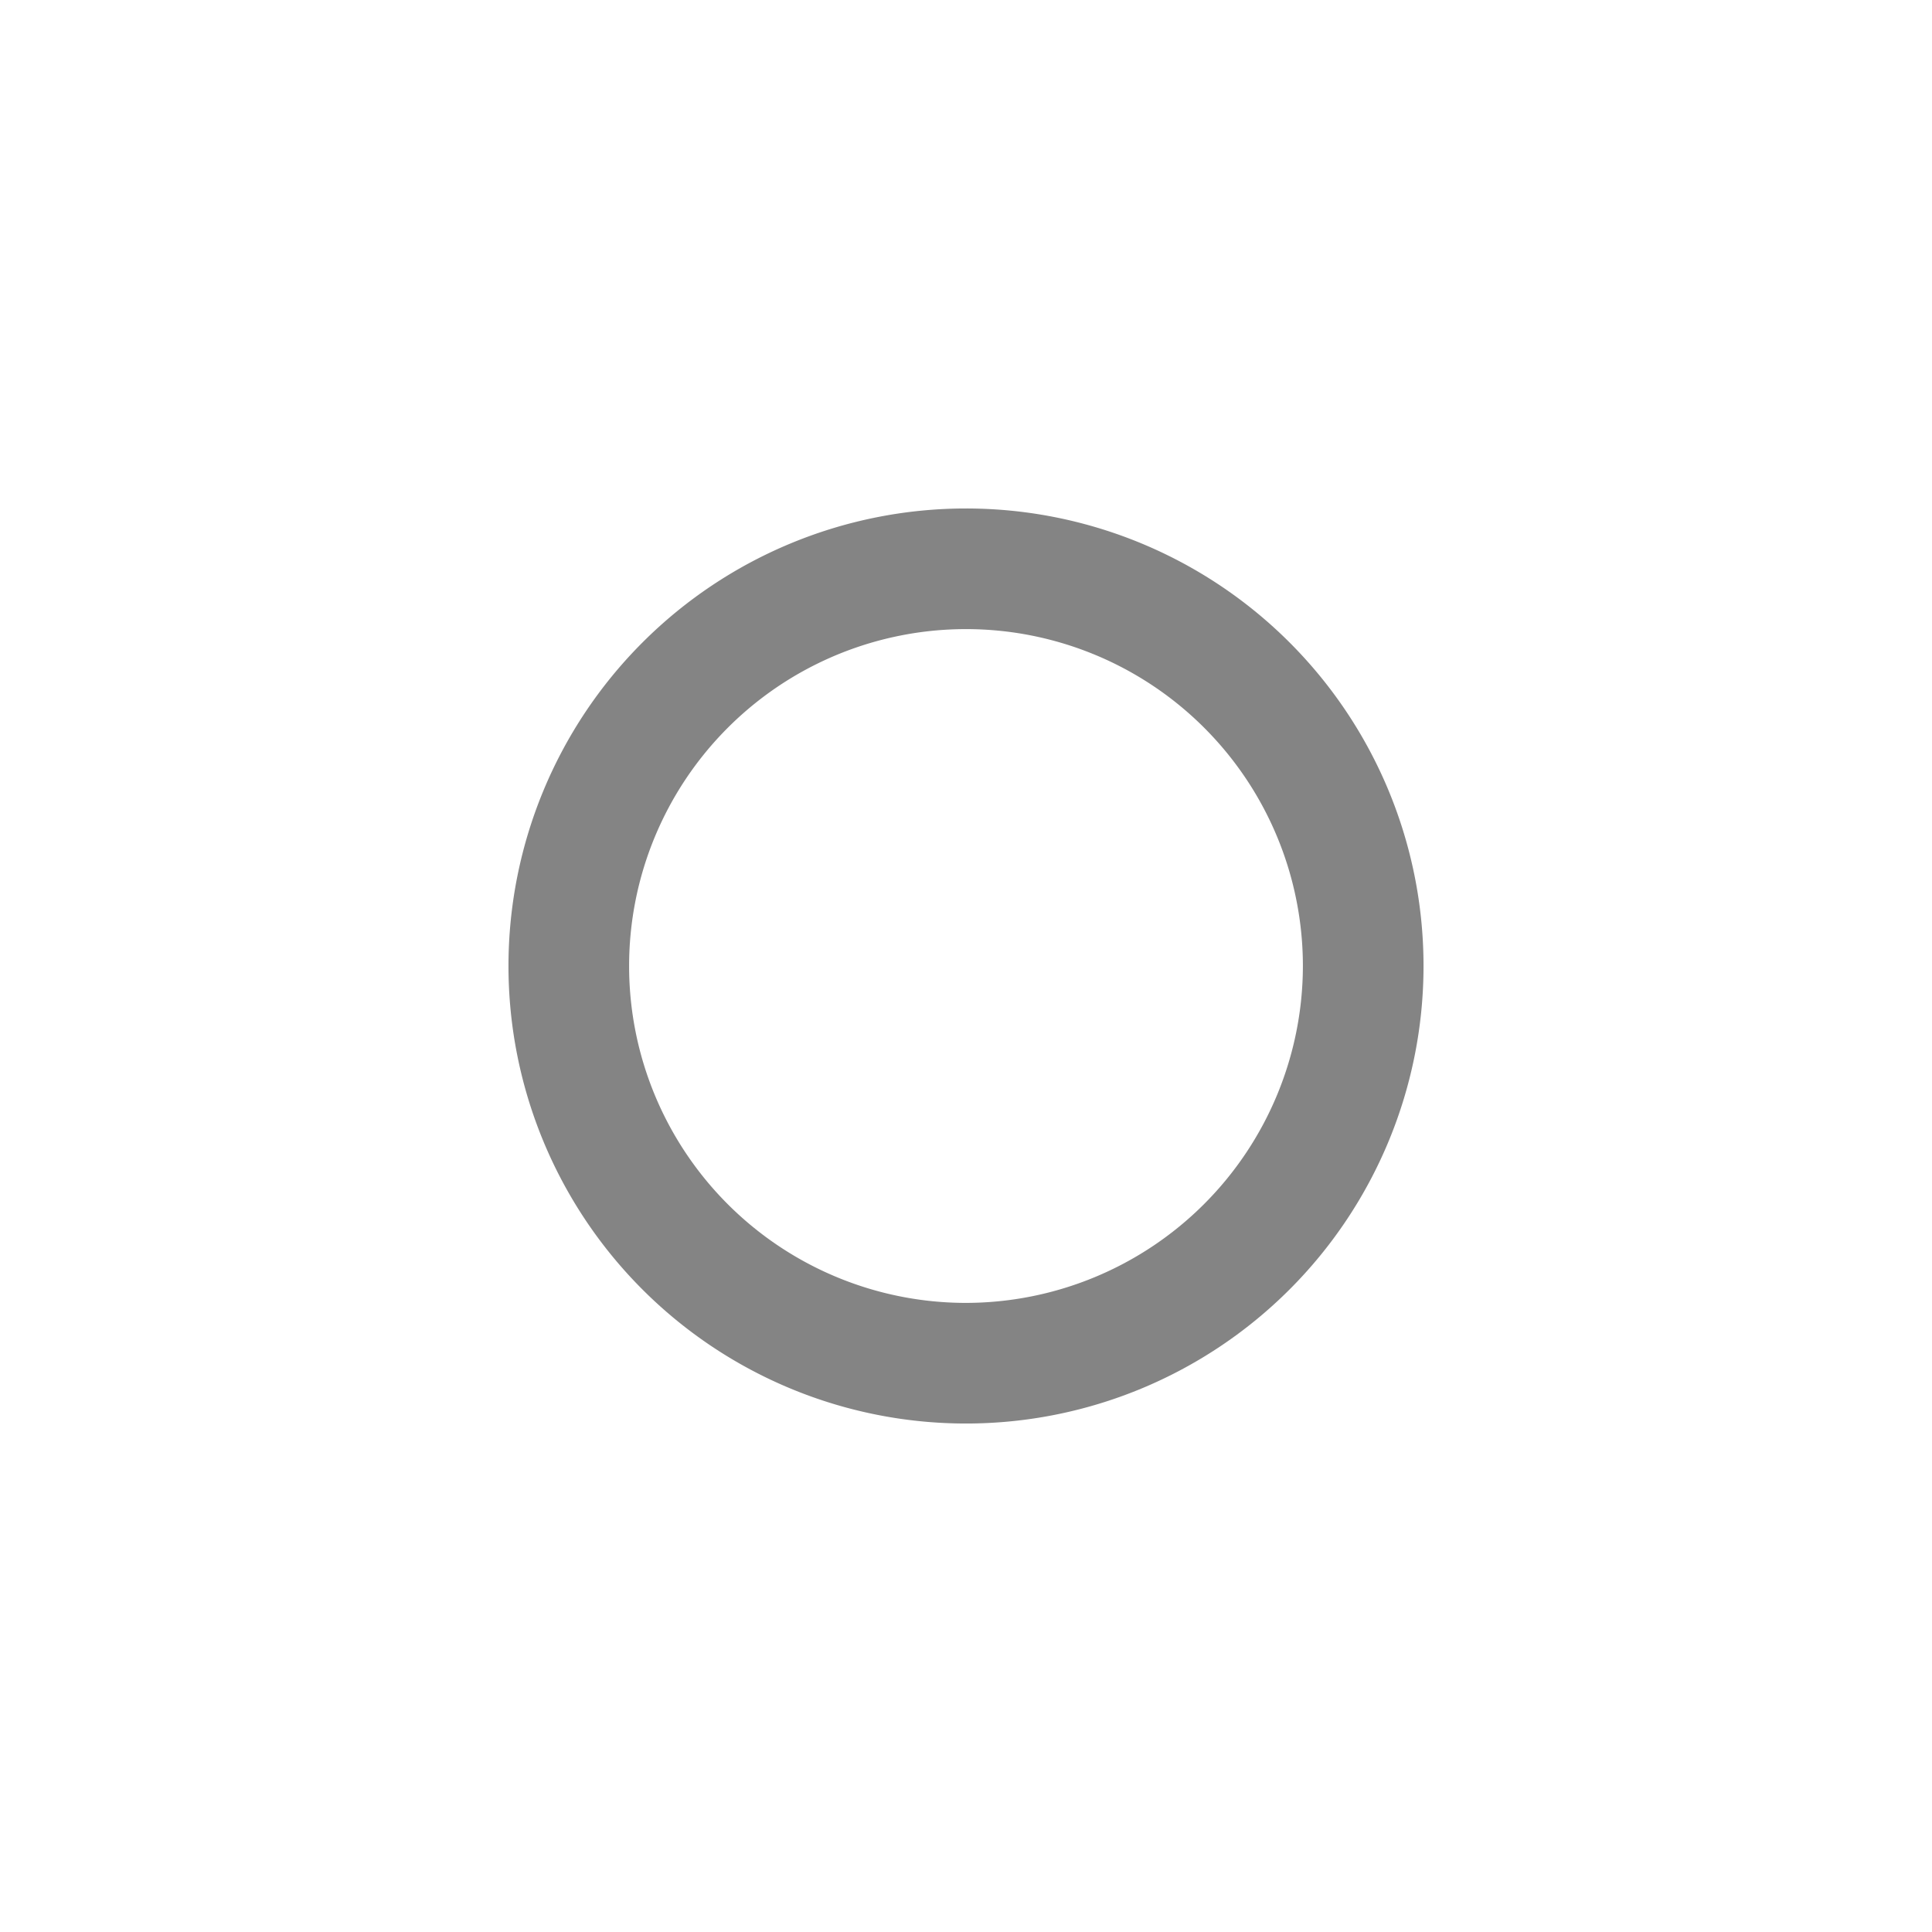 <svg xmlns="http://www.w3.org/2000/svg" viewBox="0 0 16 16"><defs><style>.icon-canvas-transparent,.icon-vs-out{fill:#f6f6f6;}.icon-canvas-transparent{opacity:0;}.icon-disabled-grey{fill:#848484;}</style></defs><title>breakpoint-unverified</title><g id="canvas"><path class="icon-canvas-transparent" d="M16,0V16H0V0Z"/></g><g id="outline" style="display: none;"><path class="icon-vs-out" d="M12.632,8A4.632,4.632,0,1,1,8,3.368,4.638,4.638,0,0,1,12.632,8Z"/></g><g id="iconBg"><path class="icon-disabled-grey" d="M8,4.211A3.789,3.789,0,1,0,11.789,8,3.788,3.788,0,0,0,8,4.211ZM8,10.79A2.79,2.79,0,1,1,10.79,8,2.794,2.794,0,0,1,8,10.79Z"/></g></svg>